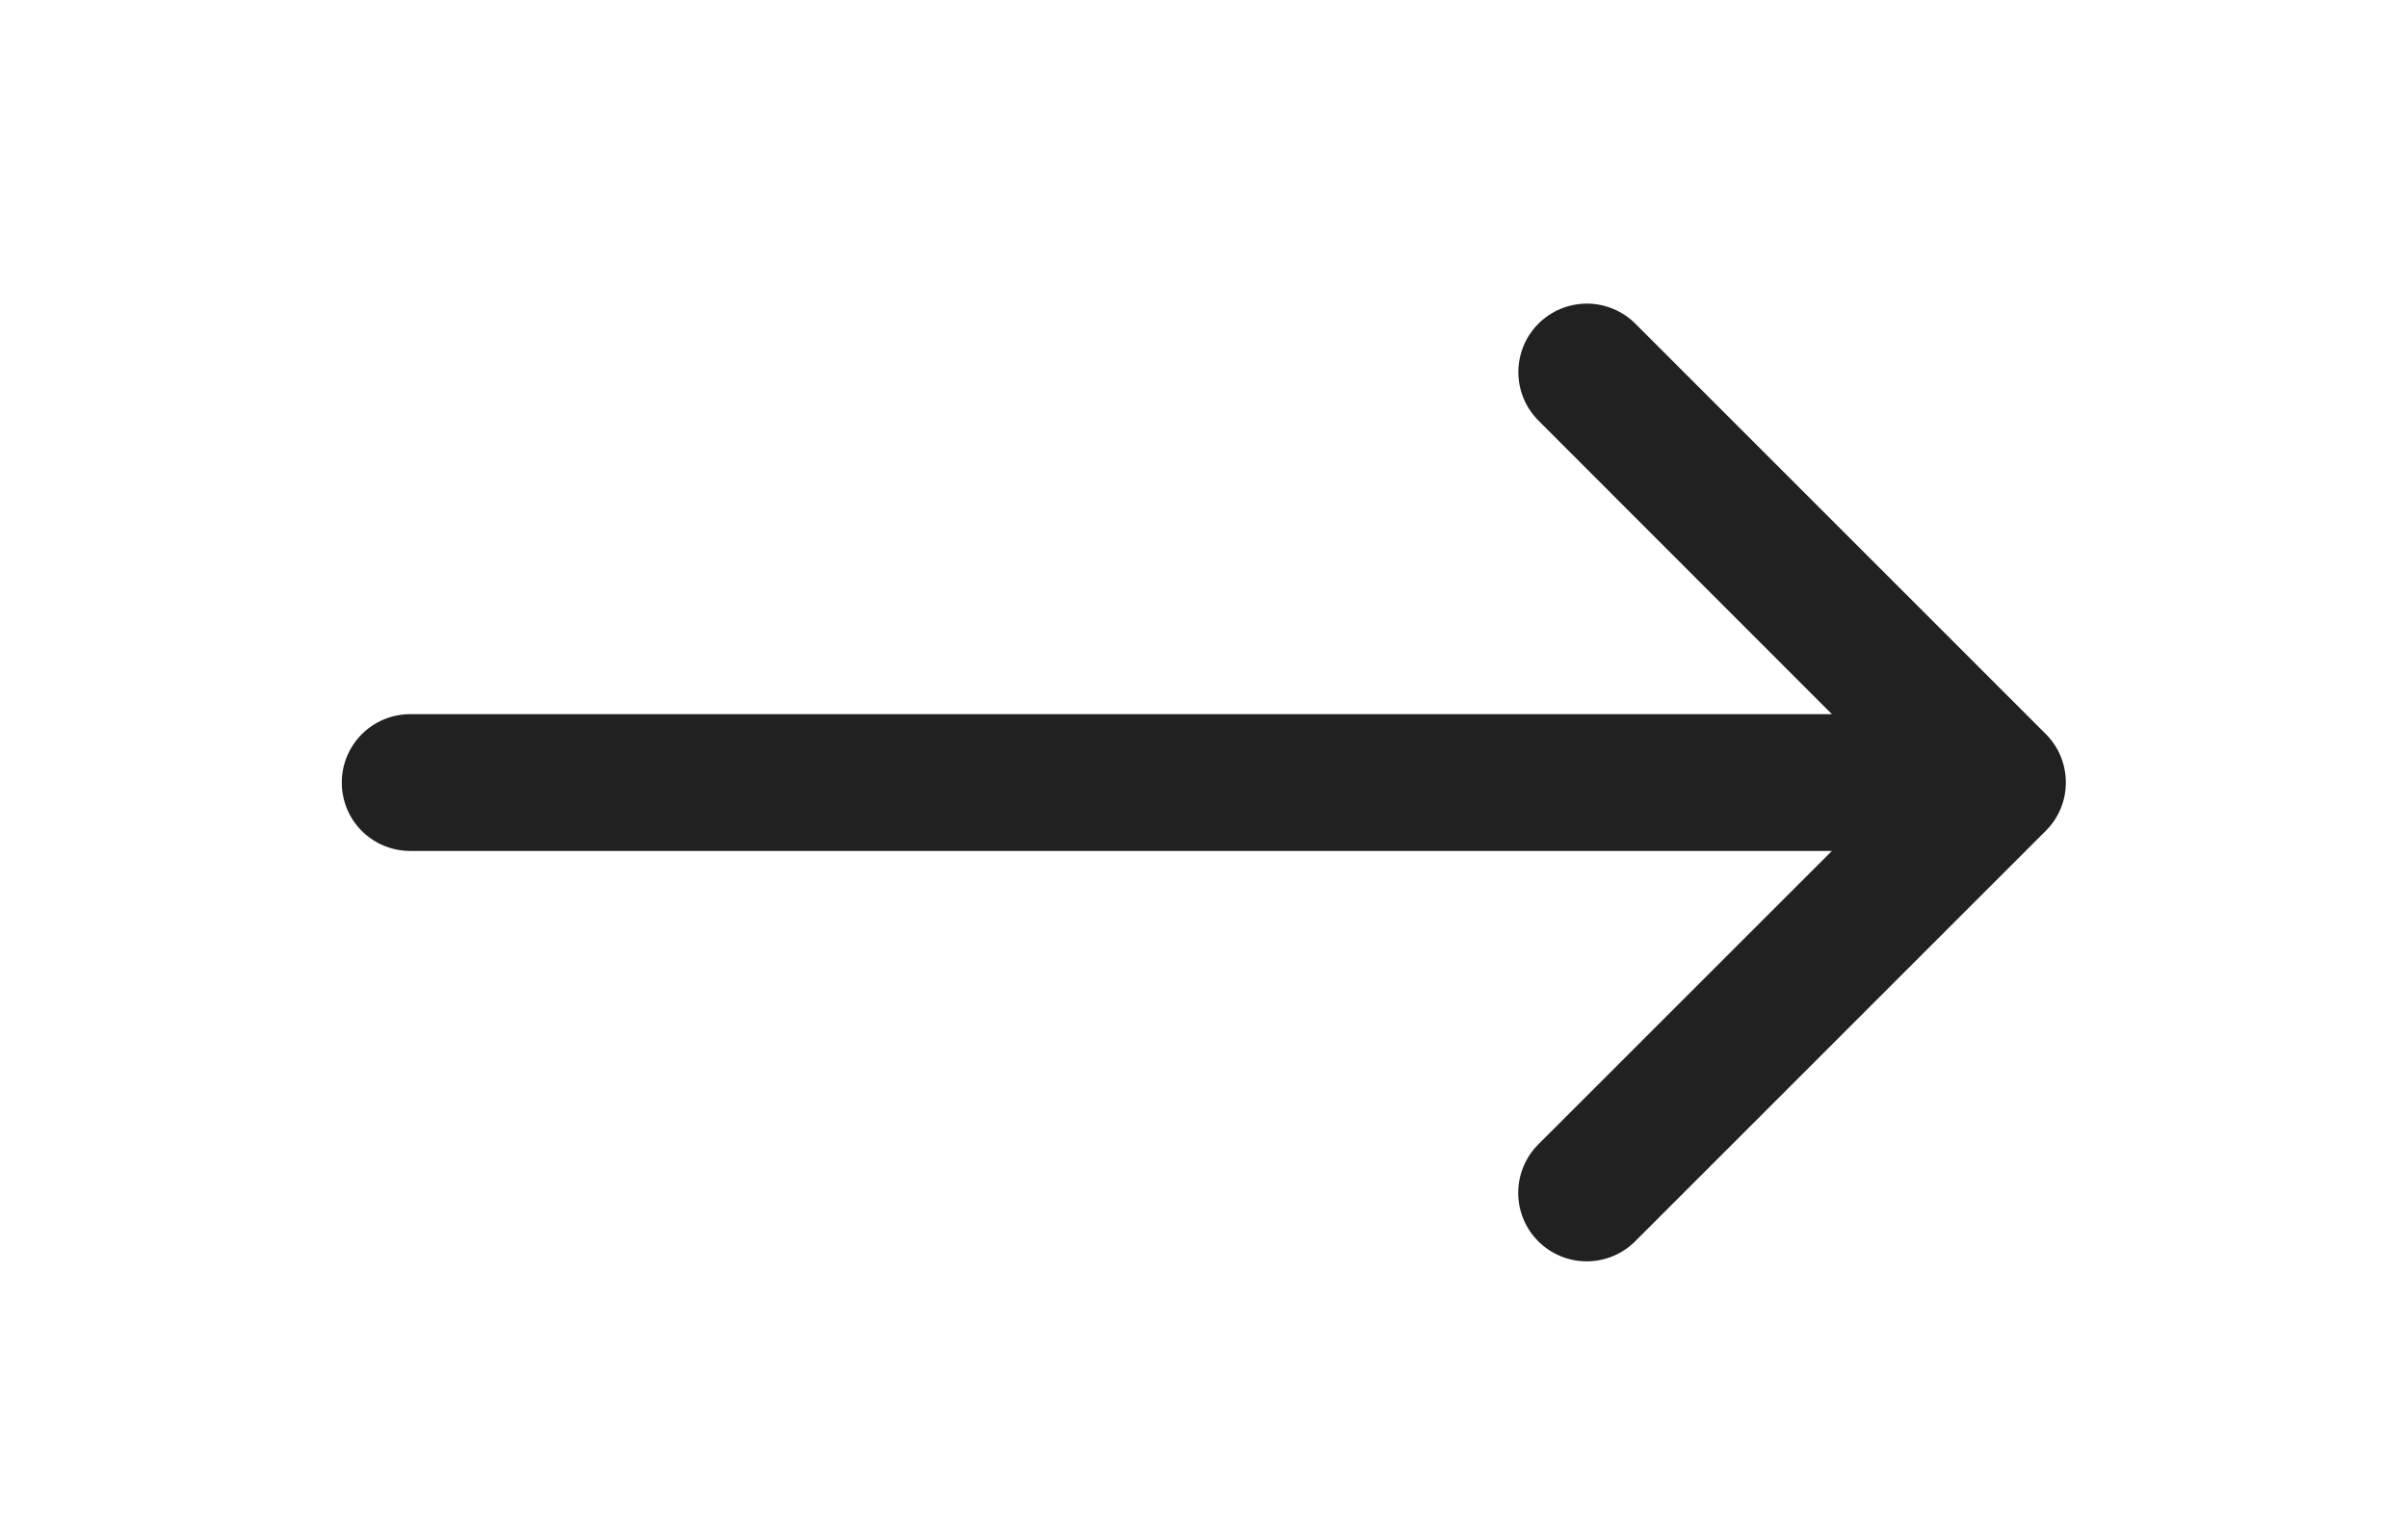 <svg width="33" height="21" viewBox="0 0 33 21" fill="none" xmlns="http://www.w3.org/2000/svg">
<g id="ArrowRight">
<path id="Vector" d="M28.034 11.391L22.409 17.016C22.233 17.192 21.994 17.291 21.745 17.291C21.496 17.291 21.257 17.192 21.081 17.016C20.905 16.84 20.806 16.601 20.806 16.352C20.806 16.103 20.905 15.864 21.081 15.688L25.105 11.665H5.621C5.372 11.665 5.134 11.566 4.958 11.391C4.782 11.215 4.684 10.976 4.684 10.728C4.684 10.479 4.782 10.241 4.958 10.065C5.134 9.889 5.372 9.79 5.621 9.79H25.105L21.083 5.765C20.907 5.589 20.808 5.35 20.808 5.101C20.808 4.852 20.907 4.613 21.083 4.437C21.259 4.261 21.498 4.162 21.747 4.162C21.996 4.162 22.235 4.261 22.411 4.437L28.036 10.062C28.123 10.149 28.193 10.253 28.24 10.367C28.287 10.481 28.311 10.604 28.311 10.727C28.311 10.85 28.287 10.973 28.239 11.087C28.192 11.201 28.122 11.304 28.034 11.391Z" fill="#212121"/>
</g>
</svg>
